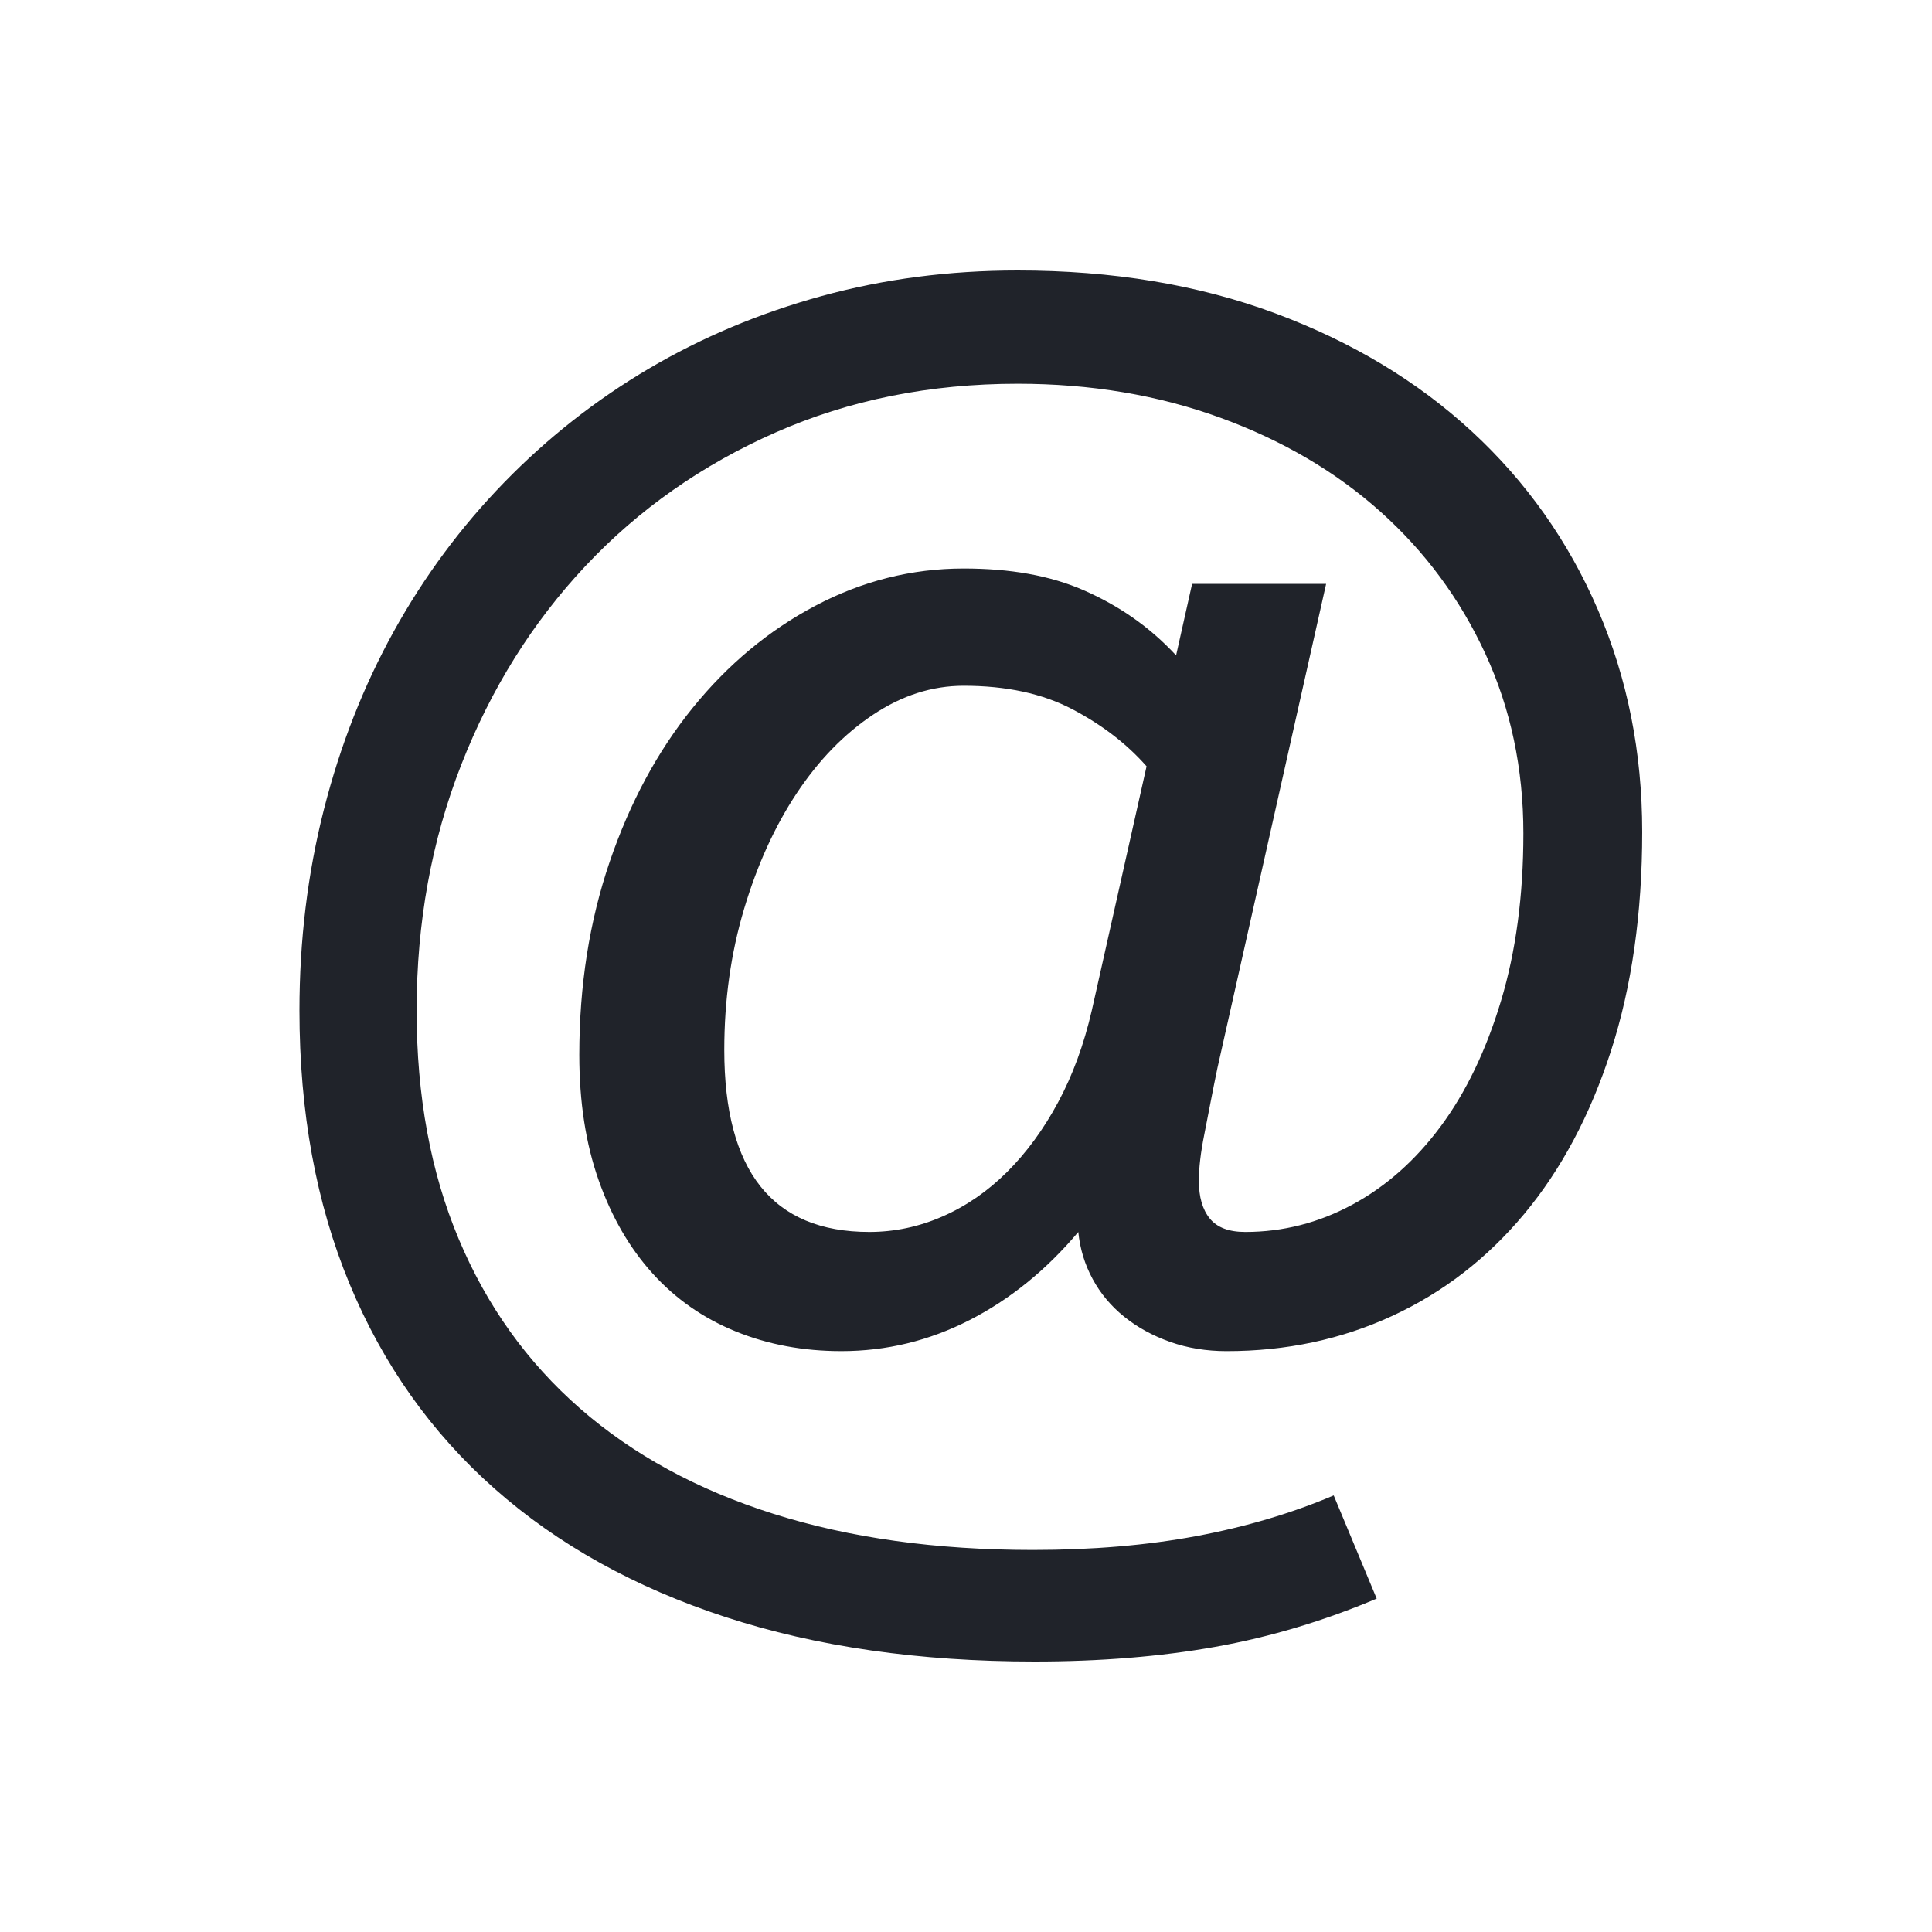 <svg width="200" height="200" viewBox="0 0 200 200" fill="none" xmlns="http://www.w3.org/2000/svg">
<path d="M165.419 63.132C162.365 56.04 158.017 49.887 152.375 44.675C146.732 39.464 139.94 35.382 132.001 32.429C124.06 29.477 115.174 28 105.344 28C98.246 28 91.483 28.884 85.056 30.649C78.627 32.416 72.665 34.92 67.168 38.162C61.671 41.406 56.683 45.328 52.203 49.93C47.723 54.533 43.913 59.673 40.772 65.346C37.63 71.021 35.216 77.173 33.53 83.801C31.843 90.433 31 97.366 31 104.603C31 115.143 32.73 124.58 36.191 132.918C39.651 141.255 44.656 148.32 51.2 154.109C57.743 159.899 65.713 164.327 75.109 167.397C84.503 170.464 95.163 172 107.088 172C113.895 172 120.134 171.491 125.805 170.48C131.477 169.467 137.046 167.801 142.515 165.487L138.065 154.805C133.702 156.656 128.96 158.061 123.842 159.017C118.723 159.972 113.079 160.45 106.914 160.45C96.908 160.45 87.964 159.205 80.082 156.715C72.199 154.224 65.524 150.591 60.057 145.815C54.589 141.038 50.4 135.192 47.492 128.272C44.583 121.353 43.129 113.464 43.129 104.605C43.129 95.516 44.669 87.033 47.753 79.158C50.836 71.284 55.127 64.423 60.624 58.574C66.122 52.727 72.68 48.123 80.3 44.764C87.921 41.407 96.268 39.727 105.344 39.727C112.905 39.727 119.9 40.899 126.329 43.243C132.755 45.587 138.283 48.831 142.907 52.97C147.531 57.11 151.154 62.017 153.772 67.692C156.39 73.367 157.699 79.562 157.699 86.278C157.699 92.704 156.927 98.479 155.386 103.604C153.844 108.728 151.764 113.057 149.148 116.588C146.53 120.121 143.476 122.829 139.986 124.709C136.496 126.591 132.802 127.532 128.905 127.532C127.216 127.532 125.995 127.069 125.24 126.143C124.484 125.218 124.106 123.915 124.106 122.234C124.106 120.902 124.294 119.296 124.673 117.414C125.051 115.534 125.502 113.065 126.025 110.575L137.281 60.44H123.407L121.749 67.845C118.956 64.836 115.786 62.688 112.238 61.125C108.689 59.562 104.53 58.851 99.76 58.851C94.35 58.851 89.23 60.161 84.402 62.708C79.573 65.257 75.341 68.792 71.706 73.278C68.069 77.766 65.205 83.088 63.111 89.224C61.017 95.362 59.969 102.025 59.969 109.205C59.969 114.069 60.637 118.4 61.977 122.191C63.315 125.983 65.175 129.198 67.561 131.833C69.945 134.469 72.81 136.467 76.155 137.826C79.499 139.188 83.149 139.868 87.105 139.868C91.758 139.868 96.18 138.797 100.369 136.654C104.557 134.514 108.309 131.472 111.625 127.535C111.799 129.272 112.293 130.893 113.108 132.399C113.922 133.906 115.013 135.209 116.38 136.308C117.745 137.408 119.332 138.277 121.136 138.914C122.938 139.551 124.888 139.869 126.982 139.869C133.148 139.869 138.863 138.654 144.128 136.222C149.393 133.79 153.945 130.273 157.784 125.669C161.623 121.066 164.618 115.435 166.771 108.777C168.923 102.12 170 94.563 170 86.108C170.001 77.882 168.473 70.226 165.419 63.132ZM113.022 104.603C112.206 108.136 111.043 111.306 109.532 114.113C108.018 116.923 106.26 119.325 104.252 121.322C102.245 123.32 100.021 124.854 97.577 125.924C95.134 126.996 92.604 127.531 89.986 127.531C79.98 127.531 74.978 121.249 74.978 108.683C74.978 103.53 75.66 98.668 77.028 94.092C78.394 89.52 80.214 85.525 82.482 82.107C84.751 78.691 87.382 75.985 90.378 73.987C93.373 71.99 96.499 70.99 99.758 70.99C104.177 70.99 107.93 71.802 111.014 73.422C114.097 75.044 116.656 77.013 118.692 79.328L113.022 104.603Z" fill="#20232A"/>
</svg>
